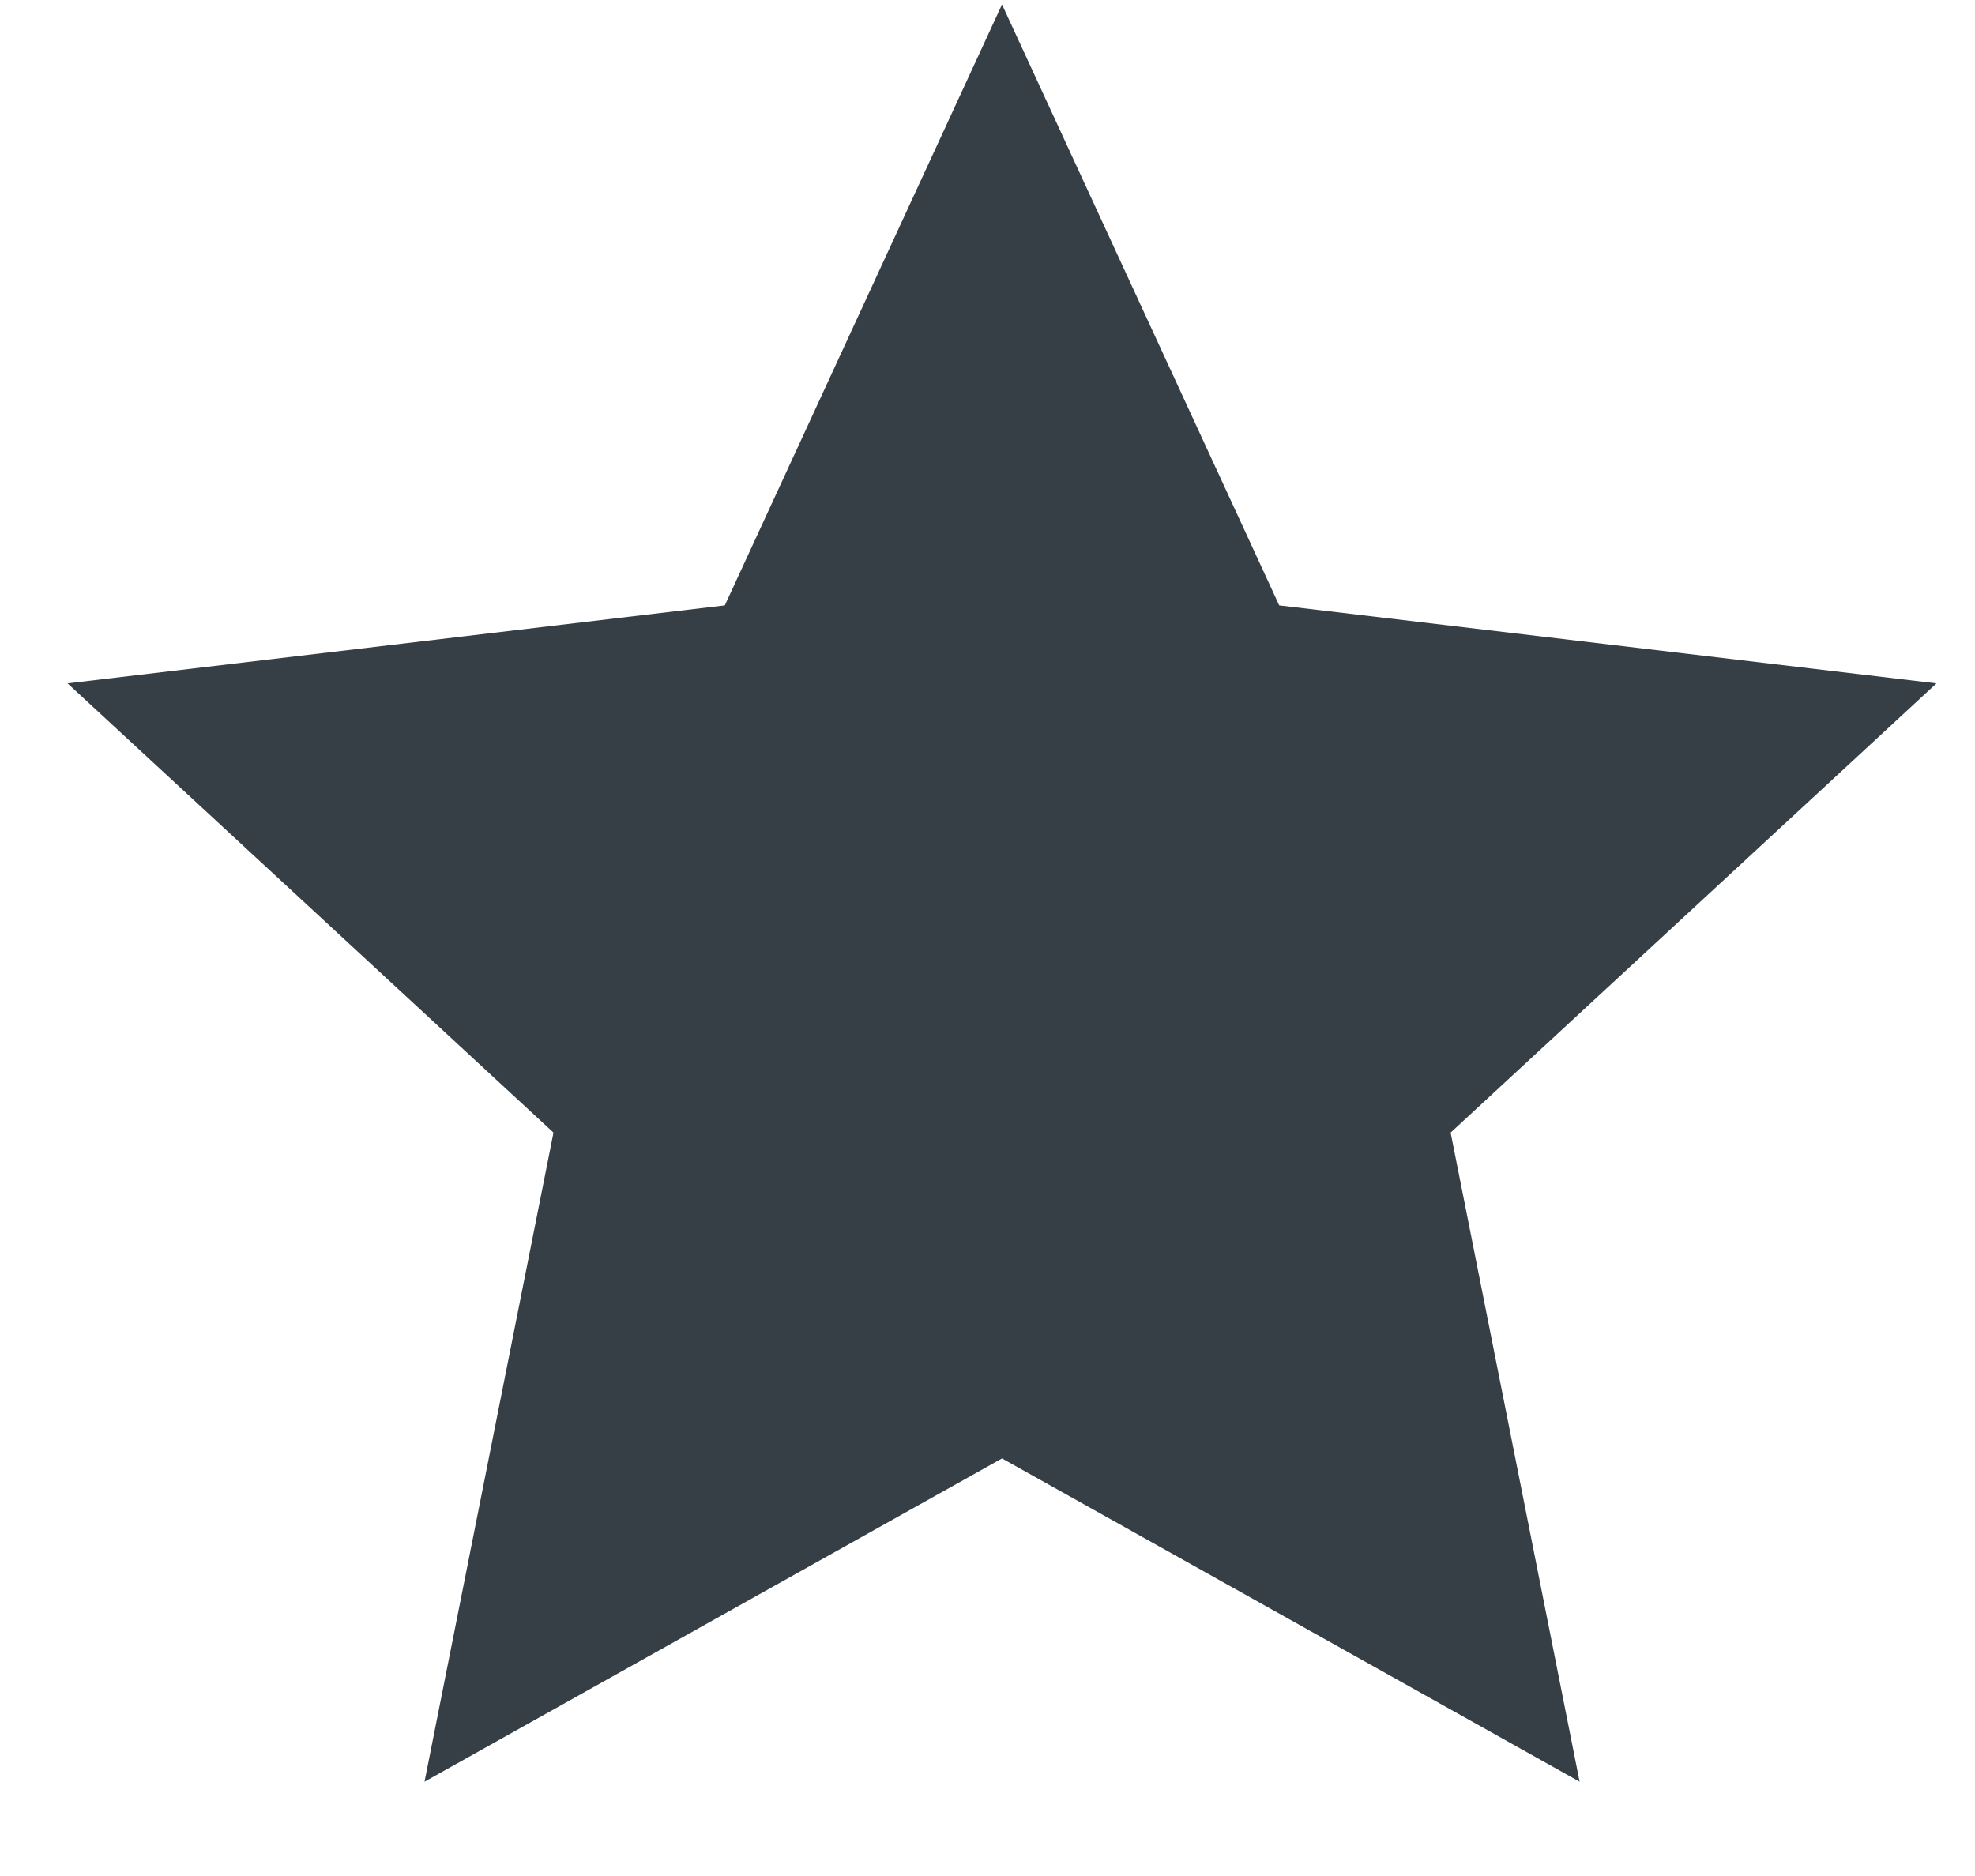 <svg width="20" height="19" viewBox="0 0 20 19" fill="none" xmlns="http://www.w3.org/2000/svg">
<path d="M10.147 14.771L4.299 18.045L5.605 11.471L0.684 6.921L7.34 6.131L10.147 0.045L12.954 6.131L19.61 6.921L14.69 11.471L15.996 18.045L10.147 14.771Z" fill="#363F45"/>
</svg>
